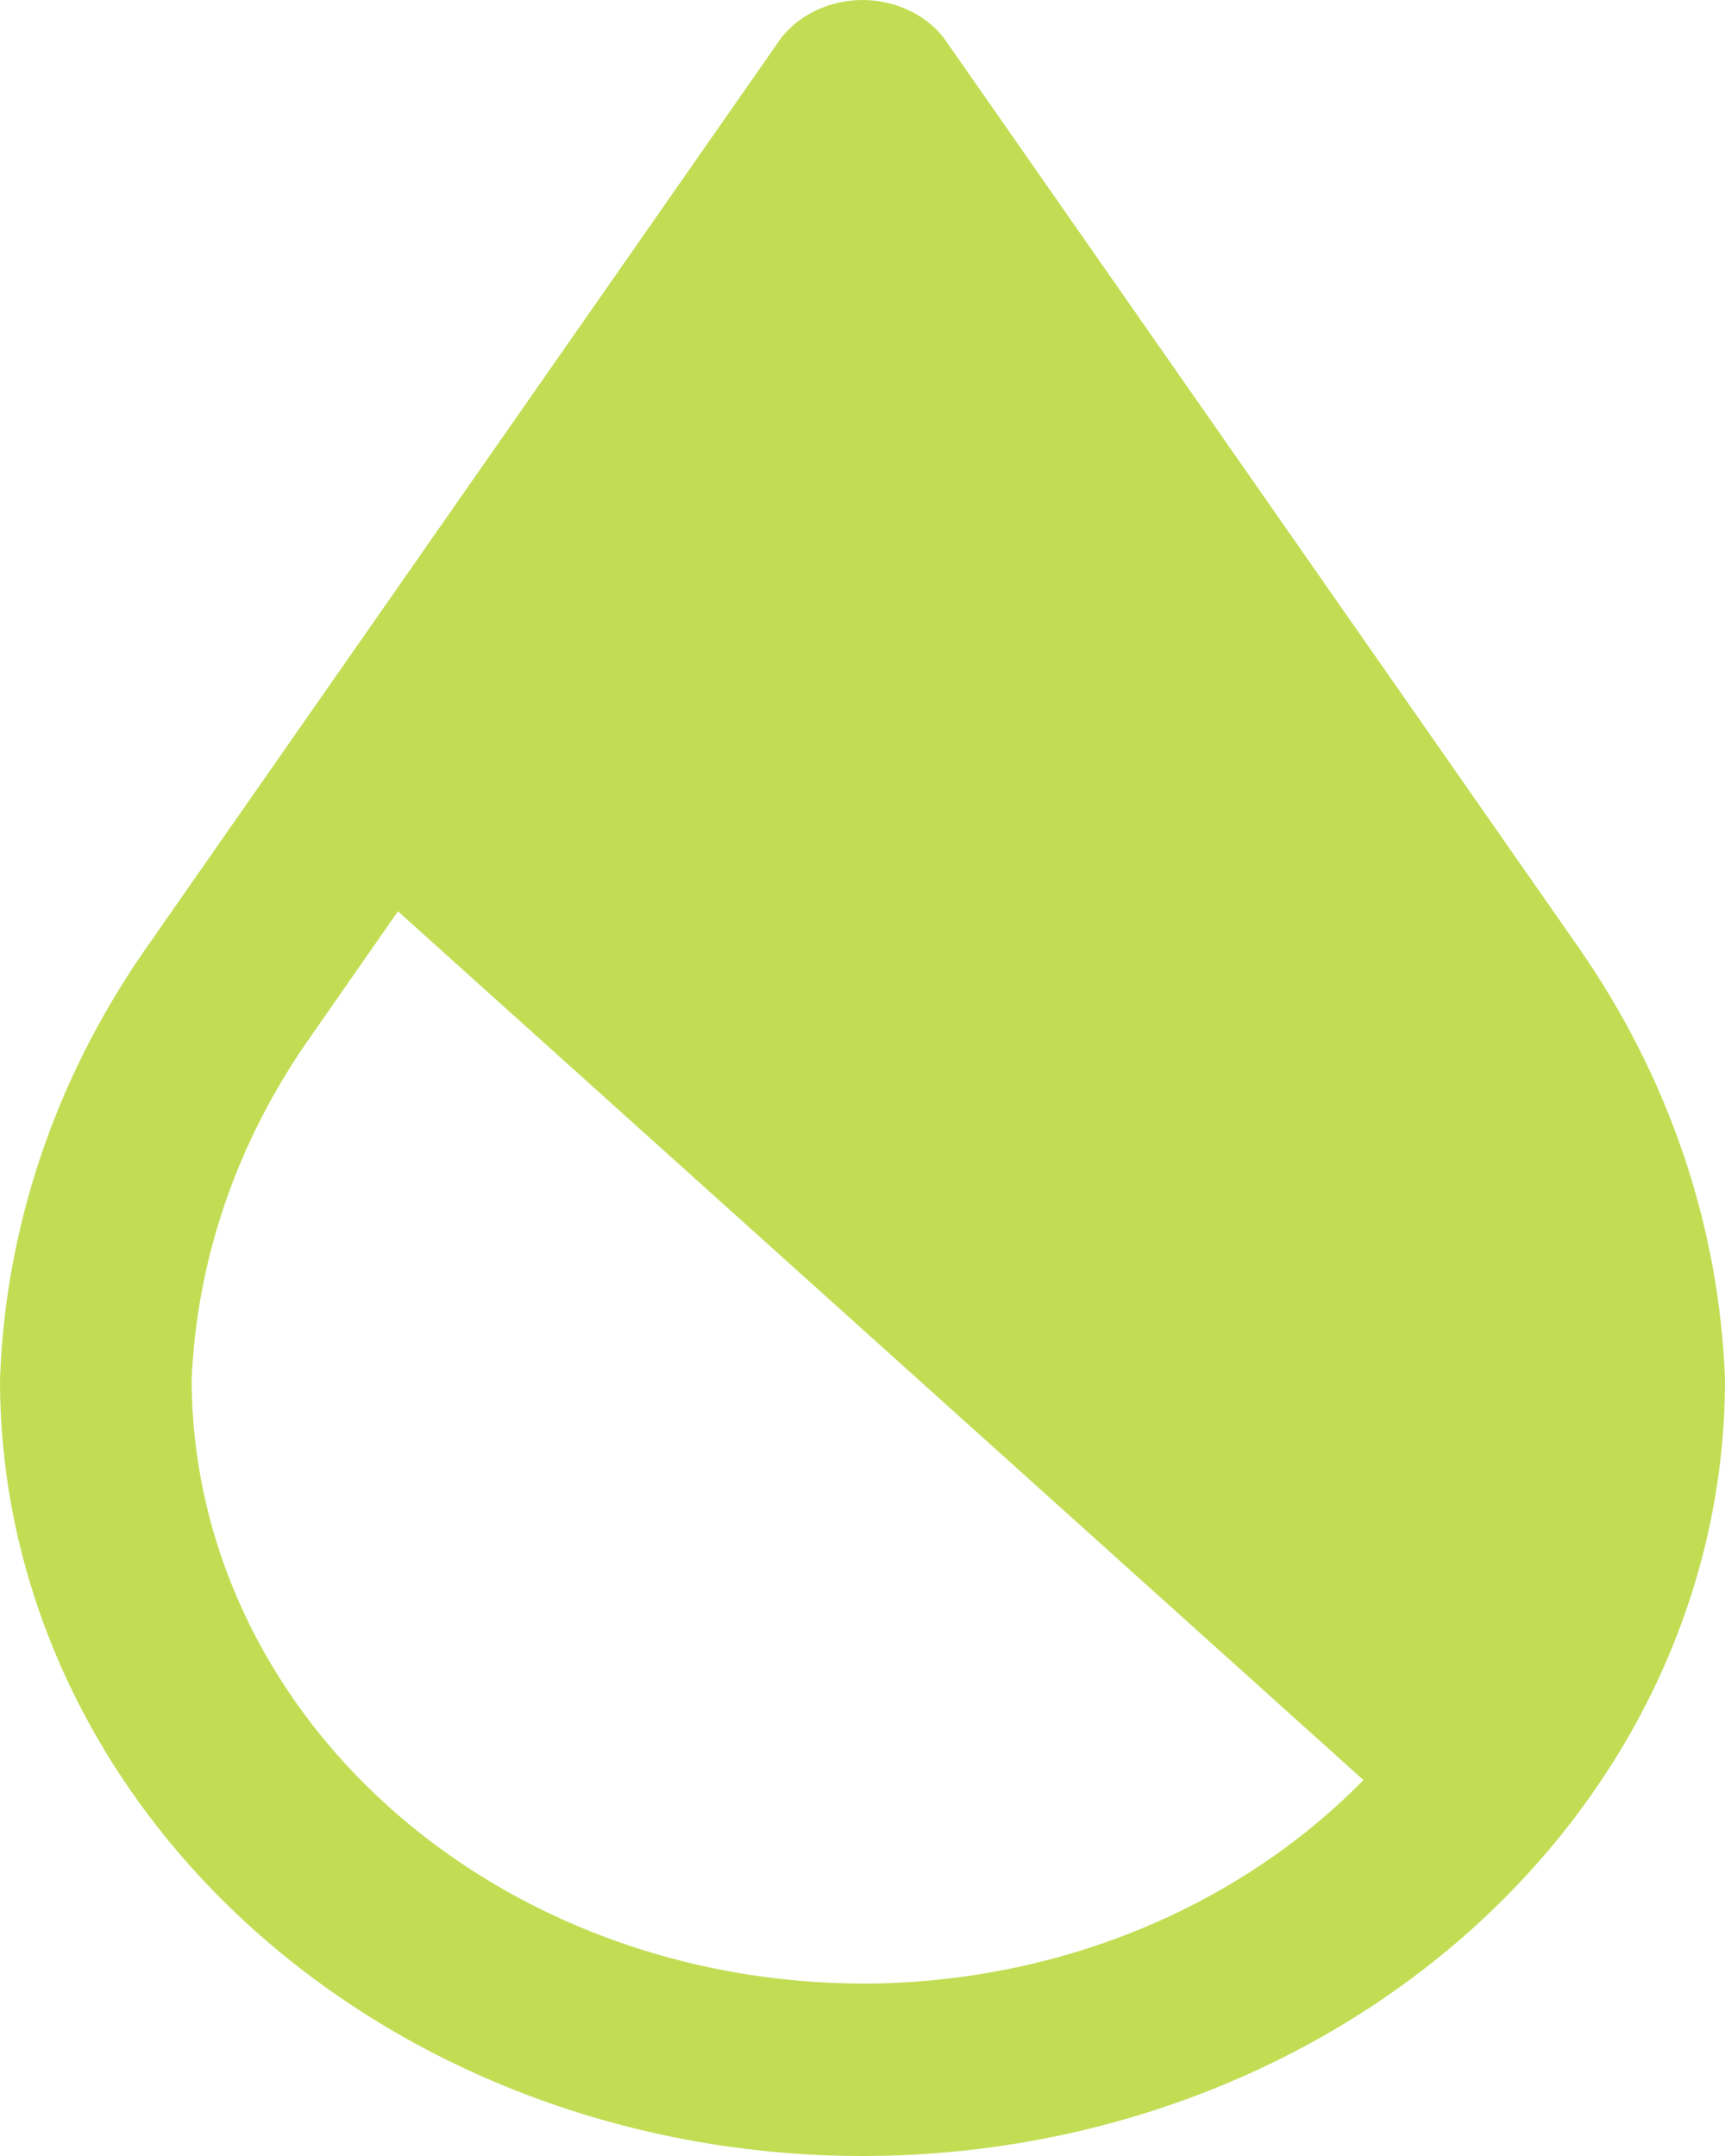 <svg width="20" height="25" viewBox="0 0 20 25" fill="none" xmlns="http://www.w3.org/2000/svg">
<path d="M18.307 10.993L10.941 0.437C10.834 0.302 10.693 0.191 10.529 0.116C10.366 0.04 10.184 0 10 0C9.816 0 9.634 0.04 9.471 0.116C9.307 0.191 9.166 0.302 9.059 0.437L1.66 11.043C0.632 12.535 0.06 14.245 0 16C0 18.387 1.054 20.676 2.929 22.364C4.804 24.052 7.348 25 10 25C12.652 25 15.196 24.052 17.071 22.364C18.946 20.676 20 18.387 20 16C19.936 14.226 19.352 12.498 18.307 10.993ZM10 23C7.938 22.998 5.961 22.259 4.503 20.947C3.045 19.635 2.225 17.856 2.222 16C2.281 14.601 2.748 13.242 3.576 12.057L4.614 10.567L15.808 20.641C15.081 21.382 14.187 21.976 13.186 22.383C12.184 22.79 11.099 23 10 23.001V23Z" fill="#C2DD54"/>
</svg>
